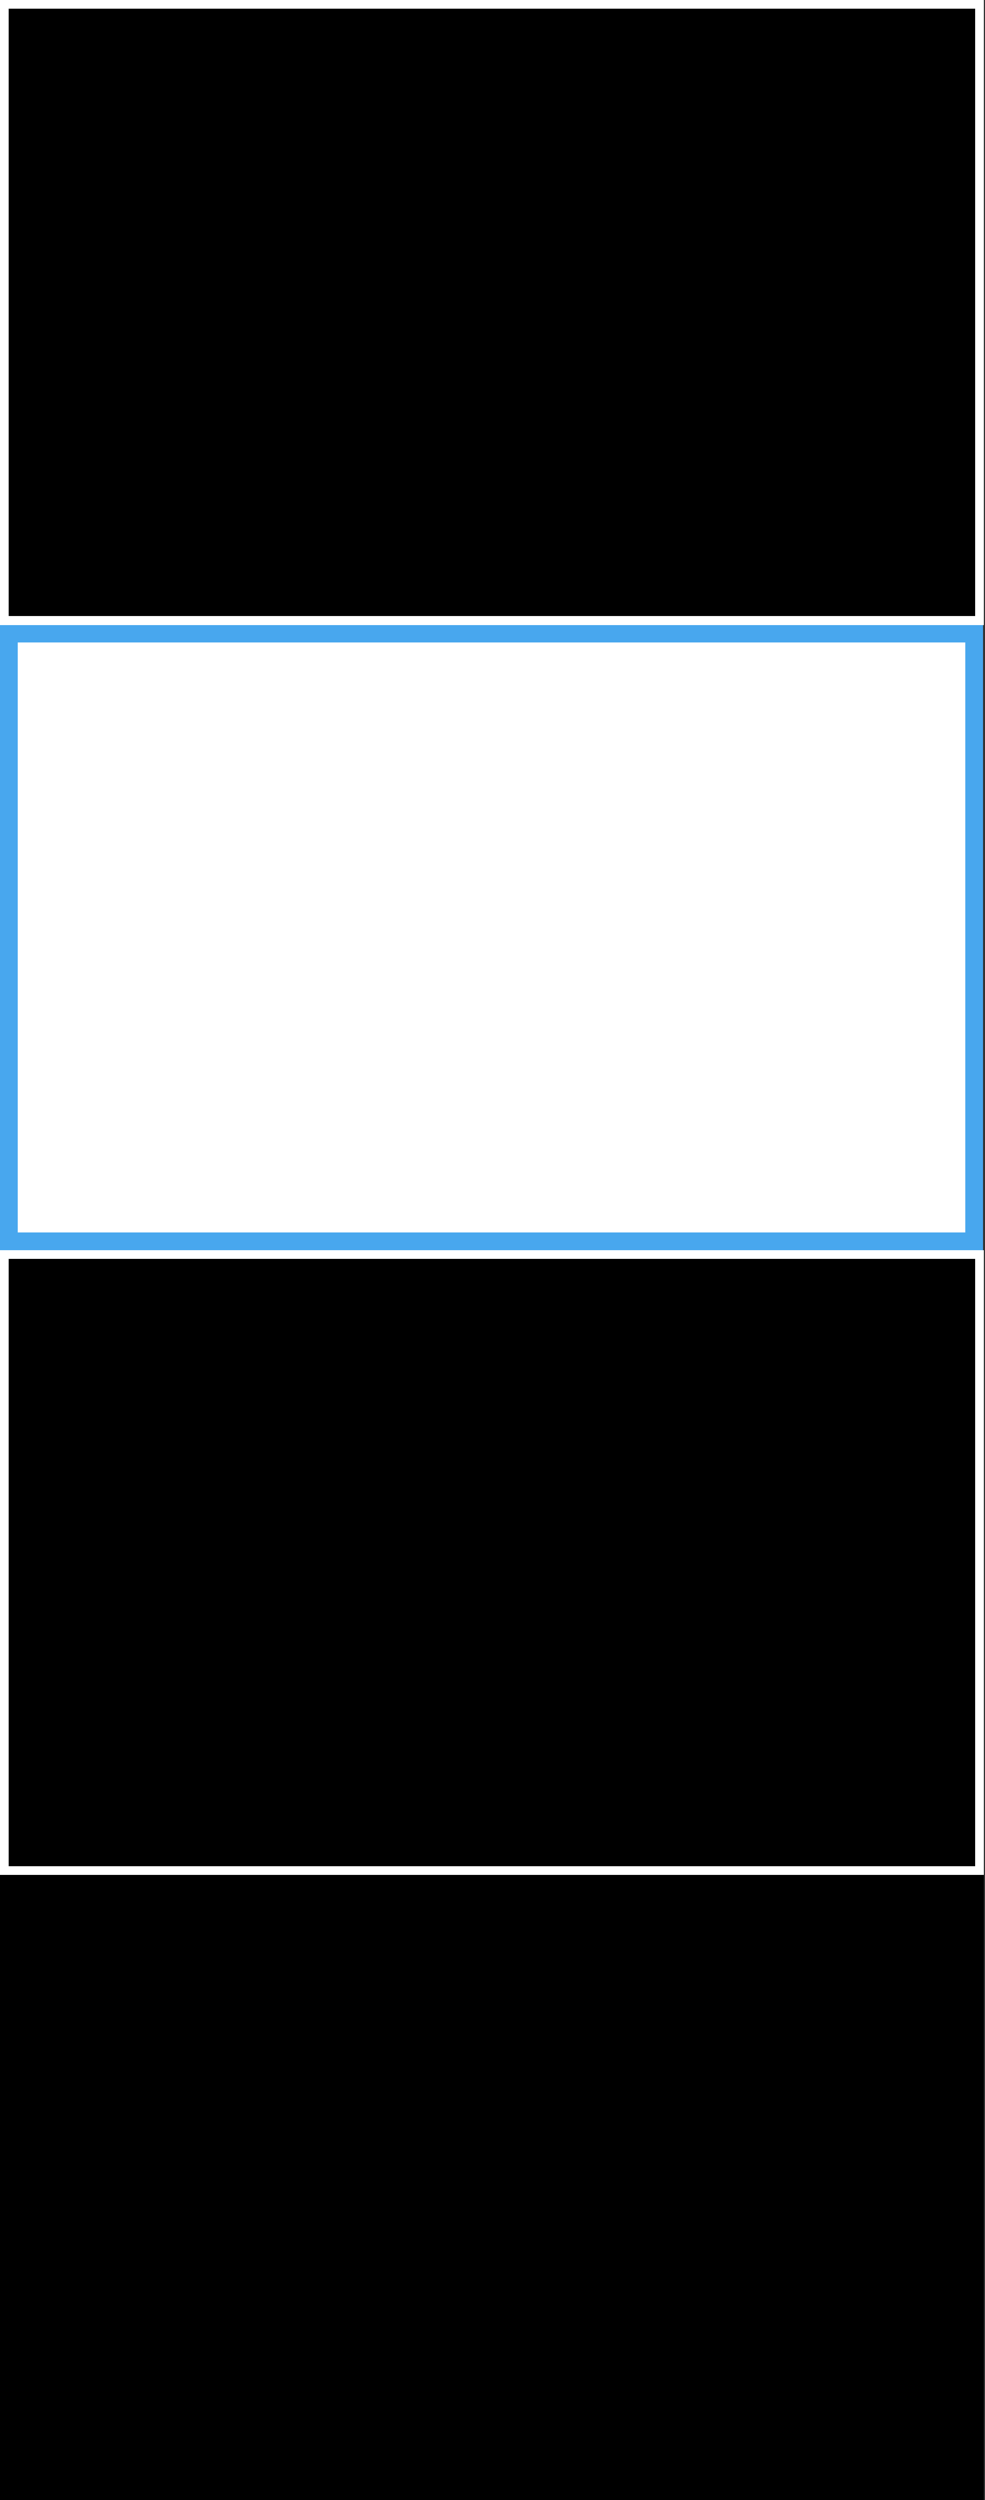 <?xml version="1.0" encoding="utf-8"?>
<svg xmlns="http://www.w3.org/2000/svg" height="284" width="112" shape-rendering="crispEdges">
	<rect width="100%" height="100%" fill="#333333" stroke="none"/>
	<rect fill="black" height="70" stroke="white" width="99%" x=".5" y=".5" vector-effect="non-scaling-stroke"/>
	<rect fill="white" height="69" stroke="#48a7ee" stroke-width="2" width="98%" x="1" y="72" vector-effect="non-scaling-stroke"/>
	<rect fill="black" height="70" stroke="white" width="99%" x=".5" y="142.5" vector-effect="non-scaling-stroke"/>
	<rect fill="black" height="70" stroke="black" width="99%" x=".5" y="213.5" vector-effect="non-scaling-stroke"/>
</svg>
